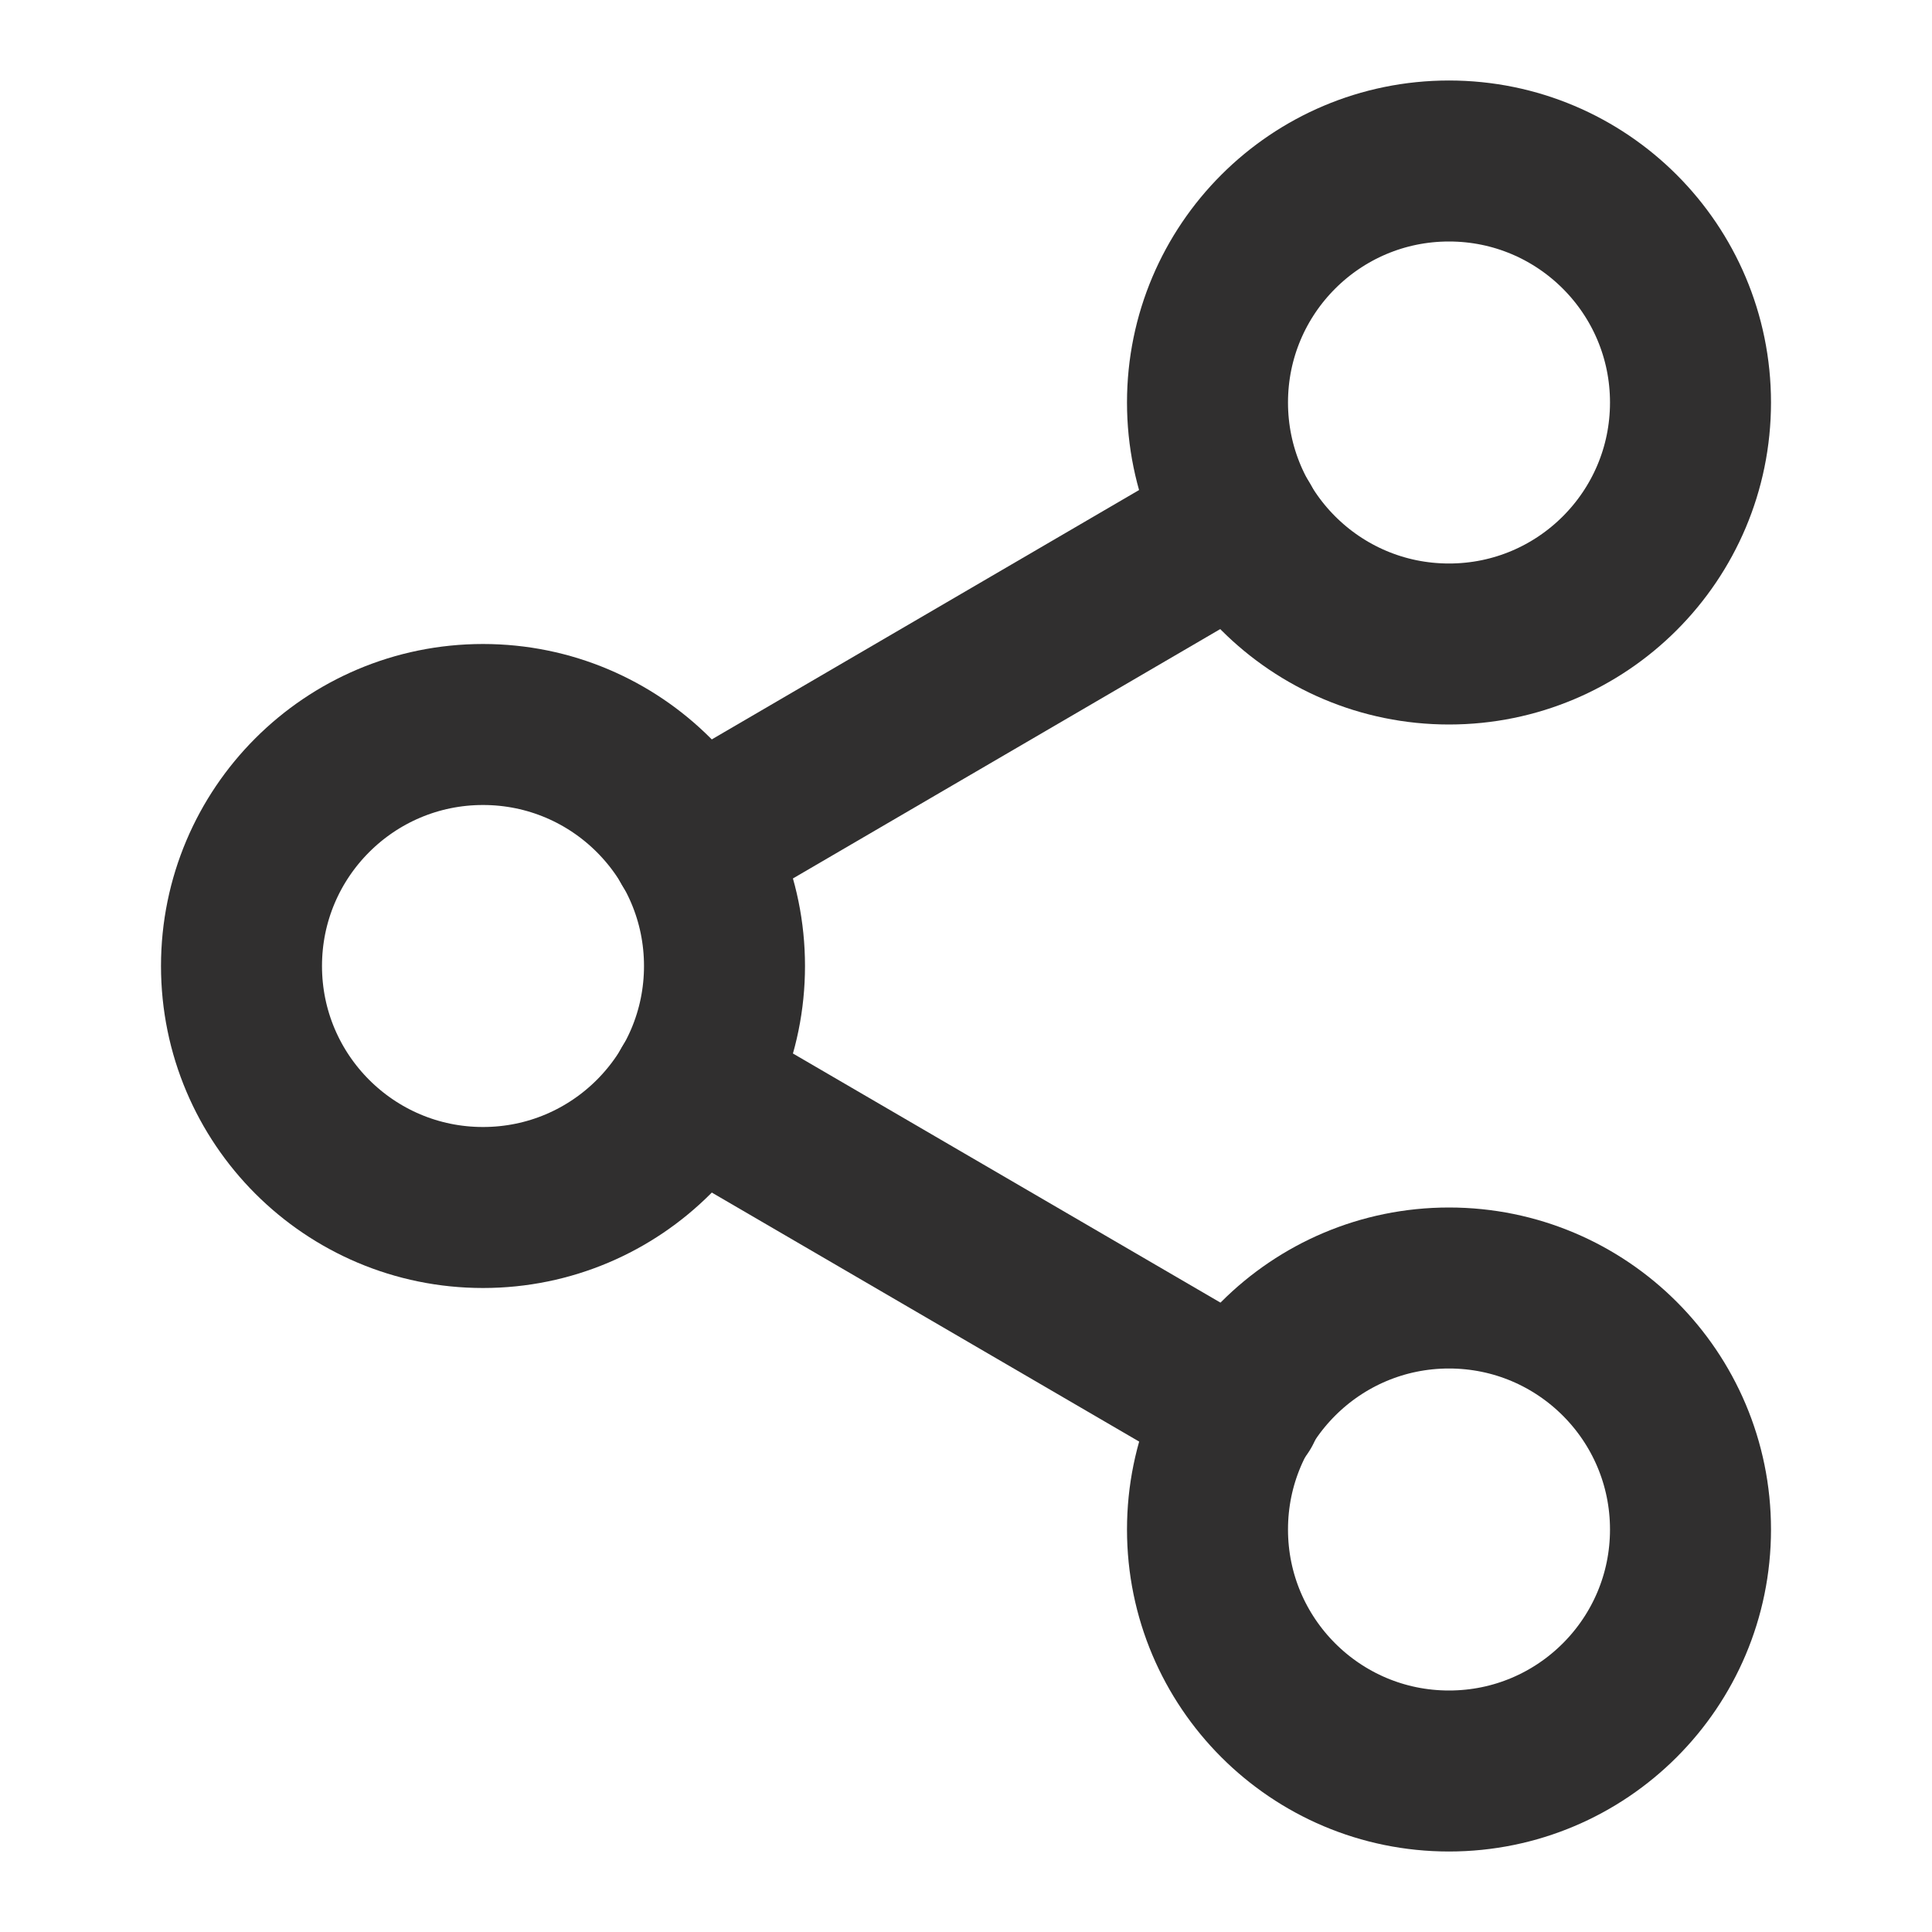 <svg xmlns="http://www.w3.org/2000/svg" width="24" height="24" viewBox="0 0 24 24" fill="none" stroke="#302f2f" stroke-width="2" stroke-linecap="round" stroke-linejoin="round" class="feather feather-share-2"><circle cx="18" cy="5" r="3"></circle><circle cx="6" cy="12" r="3"></circle><circle cx="18" cy="19" r="3"></circle><line x1="8.59" y1="13.51" x2="15.42" y2="17.49"></line><line x1="15.41" y1="6.51" x2="8.59" y2="10.49"></line></svg>